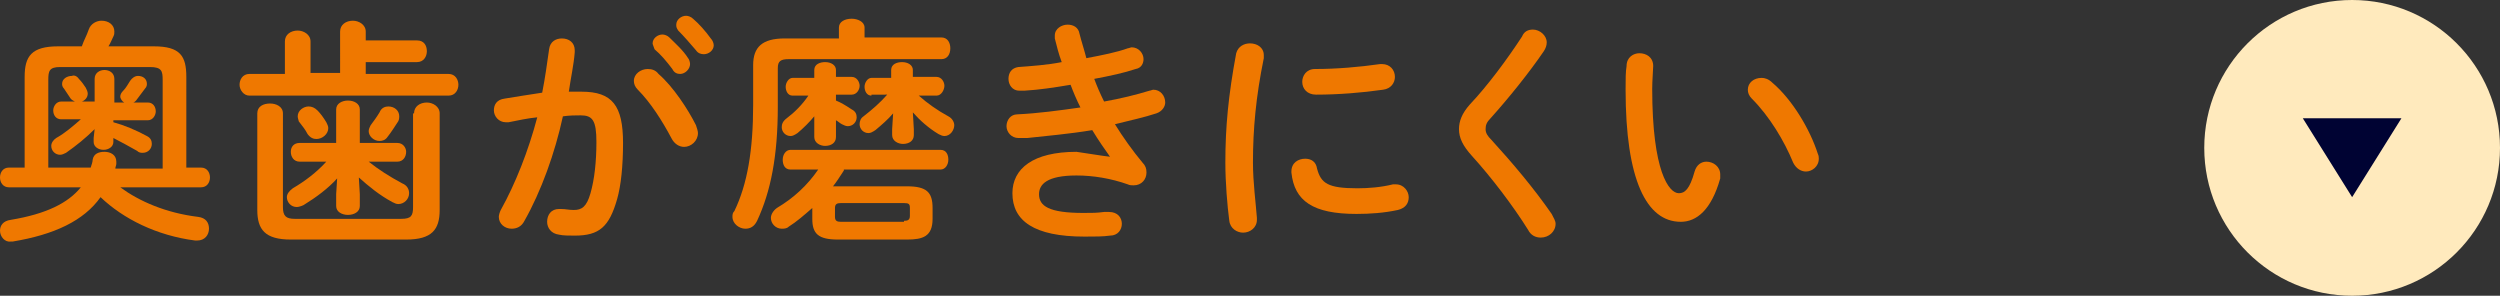 <!-- Generator: Adobe Illustrator 22.1.0, SVG Export Plug-In  -->
<svg version="1.1"
	 xmlns="http://www.w3.org/2000/svg" xmlns:xlink="http://www.w3.org/1999/xlink" xmlns:a="http://ns.adobe.com/AdobeSVGViewerExtensions/3.0/"
	 x="0px" y="0px" width="253.6px" height="30px" viewBox="0 0 253.6 30" style="enable-background:new 0 0 253.6 30;"
	 xml:space="preserve">
<rect x="0" y="0" width="253.6" height="30" fill="#333333" stroke="none"/>
<style type="text/css">
	.st0{fill:#EF7800;}
	.st1{fill:#FFEABD;}
	.st2{fill:#000333;}
</style>
<defs>
</defs>
<g>
	<g>
		<path class="st0" d="M0.9,19C0.3,19,0,18.5,0,18c0-0.5,0.3-1,0.9-1h1.6V7.8c0-2.1,0.7-3.1,3.4-3.1h2.4C8.5,4.1,8.8,3.6,9,3
			c0.2-0.6,0.8-0.9,1.3-0.9c0.7,0,1.3,0.4,1.3,1.1c0,0.2,0,0.3-0.1,0.5c-0.2,0.4-0.3,0.7-0.5,1h4.6c2.7,0,3.3,1,3.3,3.1V17h1.5
			c0.6,0,0.9,0.5,0.9,1c0,0.5-0.3,1-0.9,1h-8.2c1.9,1.4,4.6,2.6,7.9,3c0.8,0.1,1.1,0.6,1.1,1.2c0,0.6-0.4,1.2-1.2,1.2
			c-0.1,0-0.1,0-0.2,0c-3.9-0.5-7.3-2.2-9.6-4.4c-1.7,2.4-4.7,3.8-8.9,4.5c-0.1,0-0.2,0-0.2,0C0.5,24.6,0,24,0,23.4
			c0-0.5,0.3-1,1.1-1.1c3.6-0.6,5.8-1.7,7.1-3.3H0.9z M16.5,17V8.1c0-0.9-0.1-1.3-1.3-1.3H6.1C5,6.8,4.9,7.2,4.9,8.1V17h4.3
			c0.1-0.3,0.2-0.6,0.2-0.8c0.1-0.6,0.6-0.8,1.2-0.8c0.6,0,1.2,0.3,1.2,1c0,0,0,0.1,0,0.2c0,0.2-0.1,0.3-0.1,0.5H16.5z M9.6,13.1
			c-0.9,0.9-1.9,1.7-2.9,2.4c-0.2,0.1-0.4,0.2-0.6,0.2c-0.5,0-0.9-0.4-0.9-0.9c0-0.3,0.2-0.6,0.5-0.8c0.9-0.5,1.7-1.2,2.5-1.9h-2
			c-0.5,0-0.8-0.4-0.8-0.9c0-0.4,0.3-0.9,0.8-0.9h1.4c-0.2-0.1-0.4-0.2-0.5-0.4C6.9,9.6,6.7,9.3,6.5,9C6.3,8.8,6.3,8.6,6.3,8.5
			c0-0.5,0.5-0.8,1-0.8C7.5,7.6,7.8,7.7,8,8c0.3,0.3,0.5,0.6,0.7,0.9c0.1,0.2,0.2,0.4,0.2,0.6c0,0.4-0.3,0.7-0.6,0.8h1.3V8
			c0-0.6,0.5-0.9,1-0.9c0.5,0,1,0.3,1,0.9v2.4h1c-0.2-0.1-0.4-0.4-0.4-0.6c0-0.2,0.1-0.4,0.3-0.6c0.3-0.3,0.5-0.7,0.7-1
			c0.2-0.3,0.5-0.5,0.8-0.5c0.5,0,0.9,0.3,0.9,0.8c0,0.1,0,0.3-0.2,0.5c-0.3,0.4-0.6,0.8-0.9,1.2c-0.1,0.1-0.2,0.2-0.3,0.2H15
			c0.5,0,0.8,0.4,0.8,0.9c0,0.4-0.3,0.9-0.8,0.9h-3.5v0.2c1.1,0.3,2.3,0.8,3.4,1.4c0.4,0.2,0.5,0.5,0.5,0.8c0,0.5-0.4,0.9-0.9,0.9
			c-0.2,0-0.4,0-0.6-0.2c-0.9-0.5-1.6-0.9-2.4-1.3v0.4c0,0.5-0.5,0.8-1,0.8c-0.5,0-1-0.3-1-0.8V14L9.6,13.1z"/>
		<path class="st0" d="M34.5,3.2c0-0.7,0.6-1.1,1.3-1.1c0.6,0,1.3,0.4,1.3,1.1v0.9h5.2c0.7,0,1,0.5,1,1.1c0,0.5-0.3,1.1-1,1.1h-5.2
			v1.2h8.4c0.7,0,1,0.6,1,1.1s-0.3,1.1-1,1.1H25.3c-0.6,0-1-0.6-1-1.1s0.3-1.1,1-1.1h3.6V4.2c0-0.7,0.6-1.1,1.3-1.1
			c0.6,0,1.3,0.4,1.3,1.1v3.2h3V3.2z M42,11.5c0-0.7,0.6-1.1,1.3-1.1c0.6,0,1.3,0.4,1.3,1.1v9.8c0,2-0.8,3-3.4,3H29.5
			c-2.6,0-3.4-1-3.4-3v-9.8c0-0.7,0.6-1,1.3-1c0.6,0,1.3,0.3,1.3,1V21c0,0.9,0.3,1.2,1.2,1.2h10.8c1,0,1.2-0.3,1.2-1.2V11.5z
			 M36.5,19.7v1.2c0,0.6-0.6,0.9-1.2,0.9s-1.2-0.3-1.2-0.9v-1.2l0.1-1.6c-0.9,1-2.1,1.9-3.4,2.7c-0.2,0.1-0.5,0.2-0.7,0.2
			c-0.6,0-1-0.5-1-1c0-0.3,0.2-0.6,0.6-0.9c1.2-0.7,2.4-1.6,3.4-2.7h-2.7c-0.6,0-0.9-0.5-0.9-1c0-0.5,0.3-0.9,0.9-0.9h3.7v-3.4
			c0-0.6,0.6-0.9,1.2-0.9s1.2,0.3,1.2,0.9v3.4h3.8c0.6,0,0.9,0.5,0.9,0.9c0,0.5-0.3,1-0.9,1h-2.9c1,0.8,2.1,1.5,3.4,2.2
			c0.5,0.2,0.7,0.6,0.7,1c0,0.6-0.5,1.1-1.1,1.1c-0.2,0-0.4-0.1-0.6-0.2c-1.3-0.7-2.4-1.6-3.4-2.5L36.5,19.7z M30.2,11.8
			c0-0.6,0.6-1,1.1-1c0.3,0,0.6,0.1,0.9,0.4c0.3,0.3,0.6,0.7,0.9,1.2c0.1,0.2,0.2,0.4,0.2,0.6c0,0.6-0.6,1.1-1.2,1.1
			c-0.3,0-0.6-0.1-0.9-0.5c-0.2-0.4-0.5-0.8-0.9-1.3C30.3,12.2,30.2,12,30.2,11.8z M39.4,10.8c0.6,0,1.1,0.4,1.1,1
			c0,0.1,0,0.3-0.1,0.5c-0.4,0.6-0.7,1.1-1.1,1.6c-0.2,0.3-0.5,0.4-0.8,0.4c-0.6,0-1.1-0.5-1.1-1c0-0.2,0.1-0.4,0.2-0.6
			c0.3-0.4,0.6-0.8,0.9-1.3C38.7,10.9,39.1,10.8,39.4,10.8z"/>
		<path class="st0" d="M53.2,22.4c-0.3,0.6-0.8,0.8-1.3,0.8c-0.7,0-1.3-0.5-1.3-1.2c0-0.2,0.1-0.5,0.2-0.7c1.5-2.7,2.8-6,3.7-9.4
			c-1,0.1-1.9,0.3-2.9,0.5c-0.1,0-0.2,0-0.3,0c-0.7,0-1.2-0.6-1.2-1.2c0-0.6,0.3-1.1,1.1-1.2c1.2-0.2,2.5-0.4,3.8-0.6
			c0.3-1.5,0.5-3,0.7-4.4c0.1-0.8,0.7-1.1,1.3-1.1c0.7,0,1.3,0.4,1.3,1.2v0.2c-0.1,1.3-0.4,2.6-0.6,4c0.5,0,0.9,0,1.3,0
			c3.1,0,4.2,1.4,4.2,5.2c0,2.3-0.2,4.3-0.6,5.7c-0.8,2.8-1.8,3.7-4.3,3.7c-0.6,0-1.2,0-1.6-0.1c-0.8-0.1-1.2-0.7-1.2-1.3
			c0-0.7,0.4-1.3,1.2-1.3c0,0,0.1,0,0.2,0c0.5,0,0.8,0.1,1.3,0.1c0.8,0,1.3-0.3,1.7-1.7c0.4-1.4,0.6-3.2,0.6-5.2
			c0-2.2-0.4-2.7-1.6-2.7c-0.5,0-1.1,0-1.8,0.1C56.3,15.5,54.9,19.4,53.2,22.4z M70.6,12.7c0.1,0.3,0.2,0.6,0.2,0.8
			c0,0.8-0.7,1.4-1.4,1.4c-0.5,0-1-0.3-1.3-0.9c-0.9-1.7-2.1-3.6-3.4-4.9c-0.3-0.3-0.4-0.6-0.4-0.9c0-0.7,0.7-1.2,1.4-1.2
			c0.4,0,0.8,0.1,1.1,0.5C68.3,8.8,69.8,11.1,70.6,12.7z M66.2,4.4c0-0.5,0.5-0.9,1-0.9c0.2,0,0.5,0.1,0.7,0.3
			c0.6,0.6,1.4,1.3,1.9,2.1C69.9,6,70,6.3,70,6.5c0,0.5-0.5,1-1,1c-0.3,0-0.6-0.1-0.8-0.5c-0.6-0.8-1.2-1.5-1.8-2
			C66.3,4.7,66.2,4.5,66.2,4.4z M68.6,2.5c0-0.5,0.5-0.9,1-0.9c0.2,0,0.5,0.1,0.7,0.3c0.6,0.5,1.3,1.3,1.8,2
			c0.2,0.2,0.3,0.5,0.3,0.7c0,0.5-0.5,0.9-1,0.9c-0.3,0-0.6-0.1-0.8-0.4c-0.6-0.7-1.2-1.4-1.8-2C68.6,2.8,68.6,2.7,68.6,2.5z"/>
		<path class="st0" d="M85.1,2.8c0-0.6,0.6-0.9,1.3-0.9c0.6,0,1.3,0.3,1.3,0.9v1h7.8c0.6,0,0.9,0.5,0.9,1.1s-0.3,1.1-0.9,1.1H80
			c-0.8,0-1.1,0.2-1.1,0.9v3.9c0,5-0.7,8.6-2.1,11.6c-0.3,0.6-0.7,0.8-1.2,0.8c-0.6,0-1.3-0.5-1.3-1.2c0-0.2,0-0.4,0.2-0.6
			c1.3-2.7,1.9-6.1,1.9-10.8v-4c0-1.8,0.9-2.7,3.2-2.7h5.5V2.8z M85.6,17.3c-0.4,0.6-0.7,1.1-1.1,1.6c0.2,0,0.4,0,0.5,0h7
			c2,0,2.6,0.6,2.6,2.2v1.1c0,1.8-1,2.1-2.6,2.1h-7c-2,0-2.6-0.6-2.6-2.1v-1.1c-0.8,0.7-1.6,1.4-2.4,1.9c-0.2,0.2-0.5,0.2-0.7,0.2
			c-0.6,0-1.1-0.5-1.1-1.1c0-0.3,0.2-0.7,0.6-1c1.7-1,3.1-2.3,4.2-3.9h-2.8c-0.6,0-0.8-0.5-0.8-1c0-0.5,0.3-1,0.8-1h15.2
			c0.6,0,0.8,0.5,0.8,1c0,0.5-0.3,1-0.8,1H85.6z M80.4,9.7c-0.5,0-0.7-0.5-0.7-0.9s0.3-0.9,0.7-0.9h2.2V7.1c0-0.6,0.6-0.8,1.1-0.8
			c0.6,0,1.1,0.3,1.1,0.8v0.7h1.6c0.5,0,0.8,0.5,0.8,0.9s-0.3,0.9-0.8,0.9h-1.6v0.6c0.5,0.2,1,0.5,1.6,0.9c0.4,0.2,0.5,0.5,0.5,0.8
			c0,0.5-0.4,0.9-0.9,0.9c-0.2,0-0.4-0.1-0.6-0.2c-0.2-0.1-0.4-0.3-0.6-0.4v1.7c0,0.6-0.5,0.9-1.1,0.9c-0.5,0-1.1-0.3-1.1-0.9v-0.7
			l0-1.4c-0.5,0.6-1.1,1.2-1.7,1.7c-0.3,0.2-0.5,0.3-0.7,0.3c-0.5,0-0.9-0.4-0.9-0.9c0-0.3,0.1-0.6,0.5-0.9c0.8-0.6,1.6-1.4,2.2-2.3
			H80.4z M91.7,22.4c0.4,0,0.6-0.1,0.6-0.5v-0.8c0-0.4-0.1-0.5-0.6-0.5h-6.4c-0.4,0-0.6,0.1-0.6,0.5V22c0,0.4,0.2,0.5,0.6,0.5H91.7z
			 M88.4,9.7c-0.5,0-0.7-0.5-0.7-0.9s0.3-0.9,0.7-0.9h2V7.1c0-0.6,0.6-0.8,1.1-0.8c0.6,0,1.1,0.3,1.1,0.8v0.7H95
			c0.5,0,0.8,0.5,0.8,0.9S95.5,9.7,95,9.7h-1.8c0.9,0.8,1.9,1.5,3,2.1c0.4,0.2,0.6,0.6,0.6,0.9c0,0.5-0.4,1.1-1,1.1
			c-0.2,0-0.4-0.1-0.6-0.2c-1-0.6-1.9-1.4-2.6-2.2l0.1,1.7v0.6c0,0.6-0.5,0.9-1.1,0.9c-0.5,0-1.1-0.3-1.1-0.9v-0.6l0.1-1.6
			c-0.5,0.6-1.2,1.2-1.8,1.7c-0.3,0.2-0.5,0.3-0.7,0.3c-0.5,0-0.9-0.4-0.9-0.9c0-0.3,0.1-0.6,0.4-0.8c0.9-0.7,1.7-1.4,2.4-2.2H88.4z
			"/>
		<path class="st0" d="M112.6,15.9c-0.5-0.7-1.2-1.7-1.8-2.7c-2.4,0.4-4.8,0.6-6.6,0.8c-0.3,0-0.8,0-0.9,0c-0.7,0-1.2-0.6-1.2-1.2
			c0-0.6,0.4-1.2,1.1-1.2c2.1-0.1,4.3-0.4,6.4-0.7c-0.4-0.8-0.7-1.5-1-2.3c-1.8,0.3-3.1,0.5-4.7,0.6c-0.1,0-0.3,0-0.5,0
			c-0.7,0-1.1-0.6-1.1-1.2c0-0.6,0.3-1.1,1-1.2c1.3-0.1,2.9-0.2,4.4-0.5c-0.3-0.8-0.5-1.6-0.7-2.4c0-0.1,0-0.2,0-0.3
			c0-0.7,0.7-1.1,1.3-1.1c0.6,0,1.1,0.3,1.2,0.9c0.2,0.8,0.5,1.7,0.7,2.5c1.6-0.3,3.1-0.6,4.2-1c0.1,0,0.3-0.1,0.4-0.1
			c0.7,0,1.2,0.6,1.2,1.2c0,0.4-0.2,0.9-0.8,1c-1.2,0.4-2.6,0.7-4.2,1c0.3,0.8,0.6,1.5,1,2.3c1.7-0.3,3.3-0.7,4.6-1.1
			c0.1,0,0.3-0.1,0.4-0.1c0.7,0,1.2,0.6,1.2,1.3c0,0.4-0.3,0.9-0.9,1.1c-1.2,0.4-2.6,0.7-4.2,1.1c0.8,1.3,1.8,2.7,2.8,3.9
			c0.3,0.3,0.4,0.6,0.4,1c0,0.7-0.5,1.3-1.3,1.3c-0.2,0-0.4,0-0.6-0.1c-1.7-0.6-3.5-0.9-5.2-0.9c-3,0-3.8,0.9-3.8,1.9
			c0,1.2,1,1.9,4.5,1.9c1,0,1.3,0,2.1-0.1c0.1,0,0.4,0,0.5,0c0.9,0,1.3,0.6,1.3,1.2c0,0.6-0.4,1.2-1.2,1.2c-0.7,0.1-1.5,0.1-2.6,0.1
			c-5.1,0-7.3-1.6-7.3-4.4c0-2.5,2.1-4.2,6.5-4.2C110.6,15.6,111.7,15.8,112.6,15.9L112.6,15.9z"/>
		<path class="st0" d="M126.8,4.4c0.7,0,1.4,0.4,1.4,1.2c0,0.1,0,0.2,0,0.3c-0.8,3.9-1.1,7.2-1.1,10.6c0,2,0.3,4.2,0.4,5.6
			c0,0.1,0,0.1,0,0.2c0,0.8-0.7,1.3-1.4,1.3c-0.6,0-1.3-0.4-1.4-1.2c-0.2-1.5-0.4-3.9-0.4-5.9c0-3.6,0.3-6.8,1.1-11.1
			C125.6,4.7,126.2,4.4,126.8,4.4z M137.7,19.1c1.1,0,2.4-0.1,3.6-0.4c0.1,0,0.2,0,0.3,0c0.8,0,1.3,0.7,1.3,1.3
			c0,0.6-0.3,1.1-1.1,1.3c-1.4,0.3-2.8,0.4-4.2,0.4c-4.4,0-6.3-1.3-6.6-4.2v-0.1c0-0.9,0.7-1.3,1.4-1.3c0.6,0,1.1,0.3,1.2,1
			C134,18.6,134.7,19.1,137.7,19.1z M140.2,6.5c0.8,0,1.3,0.6,1.3,1.3c0,0.6-0.4,1.2-1.2,1.3c-2.1,0.3-4.5,0.5-6.8,0.5
			c-0.9,0-1.4-0.6-1.4-1.3c0-0.6,0.4-1.3,1.3-1.3c2.2,0,4.5-0.2,6.6-0.5H140.2z"/>
		<path class="st0" d="M155.5,3c0.7,0,1.4,0.6,1.4,1.3c0,0.3-0.1,0.6-0.3,0.9c-1.5,2.2-3.6,4.8-5.4,6.8c-0.4,0.4-0.5,0.7-0.5,1.1
			c0,0.4,0.2,0.7,0.6,1.1c2.1,2.3,4.3,4.9,6.1,7.5c0.2,0.4,0.4,0.7,0.4,1c0,0.8-0.7,1.4-1.5,1.4c-0.5,0-1-0.2-1.3-0.8
			c-1.5-2.4-3.7-5.3-5.7-7.5c-0.9-1-1.3-1.8-1.3-2.7c0-0.8,0.3-1.6,1.1-2.5c1.8-1.9,3.8-4.6,5.3-6.9C154.6,3.2,155,3,155.5,3z"/>
		<path class="st0" d="M166.3,5.4c0.7,0,1.4,0.4,1.4,1.3c0,0.3-0.1,1.5-0.1,2.3c0,8.4,1.7,10.6,2.7,10.6c0.6,0,1.1-0.4,1.6-2.2
			c0.2-0.7,0.7-1,1.2-1c0.7,0,1.4,0.5,1.4,1.3c0,0.1,0,0.3,0,0.4c-0.9,3.2-2.4,4.4-4,4.4c-3.5,0-5.6-4.3-5.6-13.4
			c0-1.1,0-1.8,0.1-2.4C165,5.8,165.7,5.4,166.3,5.4z M184.4,15.6c0.1,0.2,0.1,0.4,0.1,0.5c0,0.8-0.7,1.3-1.3,1.3
			c-0.5,0-1-0.3-1.3-0.9c-0.9-2.2-2.4-4.7-4.2-6.5c-0.3-0.3-0.4-0.6-0.4-0.9c0-0.7,0.6-1.2,1.4-1.2c0.3,0,0.7,0.1,1.1,0.5
			C181.8,10.1,183.6,13.1,184.4,15.6z"/>
	</g>
</g>
<g>
	<circle class="st1" cx="238.6" cy="15" r="15"/>
	<polygon class="st2" points="238.6,20 243.6,12 233.6,12 	"/>
</g>
</svg>
